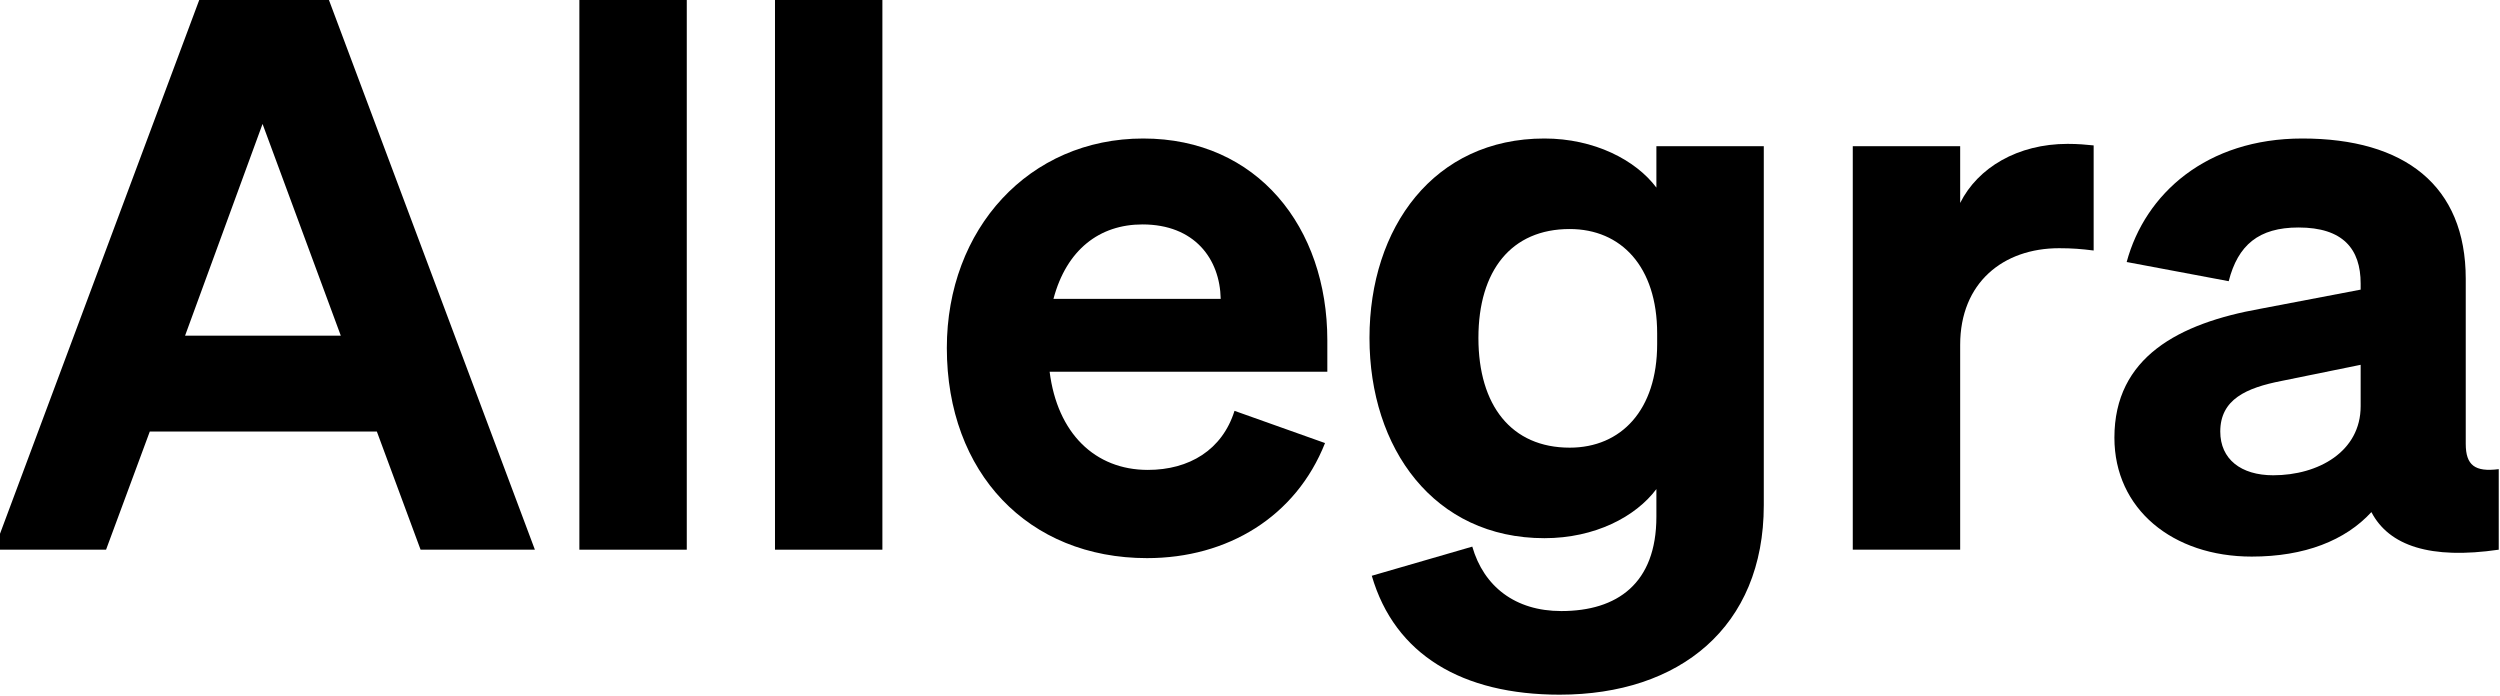 <?xml version="1.0" encoding="UTF-8"?><svg id="Layer_1" xmlns="http://www.w3.org/2000/svg" viewBox="0 0 651.78 181.48"><path d="M85.65-.29l53.8,143.6h-29.8l-11.4-30.8H39.05l-11.4,30.8H-1.55L52.05-.29h33.6ZM48.25,87.51h40.6l-20.4-55.2-20.2,55.2Z"/><path d="M179.05,143.31h-28V-.29h28V143.31Z"/><path d="M230.05,143.31h-28V-.29h28V143.31Z"/><path d="M246.85,90.71c0-31,21.4-54.6,51.2-54.6s48,23.2,48,52.6v8.2h-72.4c2,16,11.8,25.6,25.6,25.6,10.8,0,19.4-5.2,22.6-15.4l23.6,8.4c-7.6,19.2-25.4,30-46.4,30-31,0-52.2-22.2-52.2-54.8Zm27.8-12.8h43.6c-.2-10.4-6.8-19.4-20.4-19.4-11.2,0-19.8,6.6-23.2,19.4Z"/><path d="M406.64,181.11c-25.4,0-43-10.4-49-31l26.2-7.6c3,10.4,11.2,16.8,23.2,16.8,14.6,0,24.8-7.2,24.8-24.6v-7.2c-5.4,7.2-16,12.8-29.2,12.8-28.8,0-45.6-23.4-45.6-52.2s16.8-52,45.6-52c13,0,23.8,5.6,29.2,12.8v-10.8h28v93.6c0,31.8-22,49.4-53.2,49.4Zm2.6-121.4c-15.2,0-23.8,10.8-23.8,28.4s8.6,28.6,23.8,28.6c13.4,0,22.8-9.8,22.8-27v-2.8c0-17.4-9.4-27.2-22.8-27.2Z"/><path d="M545.84,65.31c-3.2-.4-5.6-.6-9-.6-14.6,0-25.8,9-25.8,25.2v53.4h-28V38.11h28v14.8c4.6-9.2,15-15.4,28-15.4,2.8,0,4.8,.2,6.8,.4v27.4Z"/><path d="M551.25,114.11c0-21,16.8-29.8,38-33.6l26.2-5v-1.6c0-9-4.6-14.6-16.2-14.6-10.4,0-15.8,4.6-18.2,14l-26.6-5c4.8-17.8,20.8-32.2,45.8-32.2,26.6,0,42.6,12.2,42.6,36.6v43c0,5.6,2.4,7.4,8.6,6.6v21c-17.8,2.6-28.6-1-33.2-9.8-6.8,7.4-17.4,11.6-31.2,11.6-20.6,0-35.8-12.4-35.8-31Zm64.2-19l-20.6,4.2c-9.2,1.8-16,4.8-16,13.2,0,7.2,5.4,11.4,13.8,11.4,11.8,0,22.8-6.2,22.8-18v-10.8Z"/></svg>